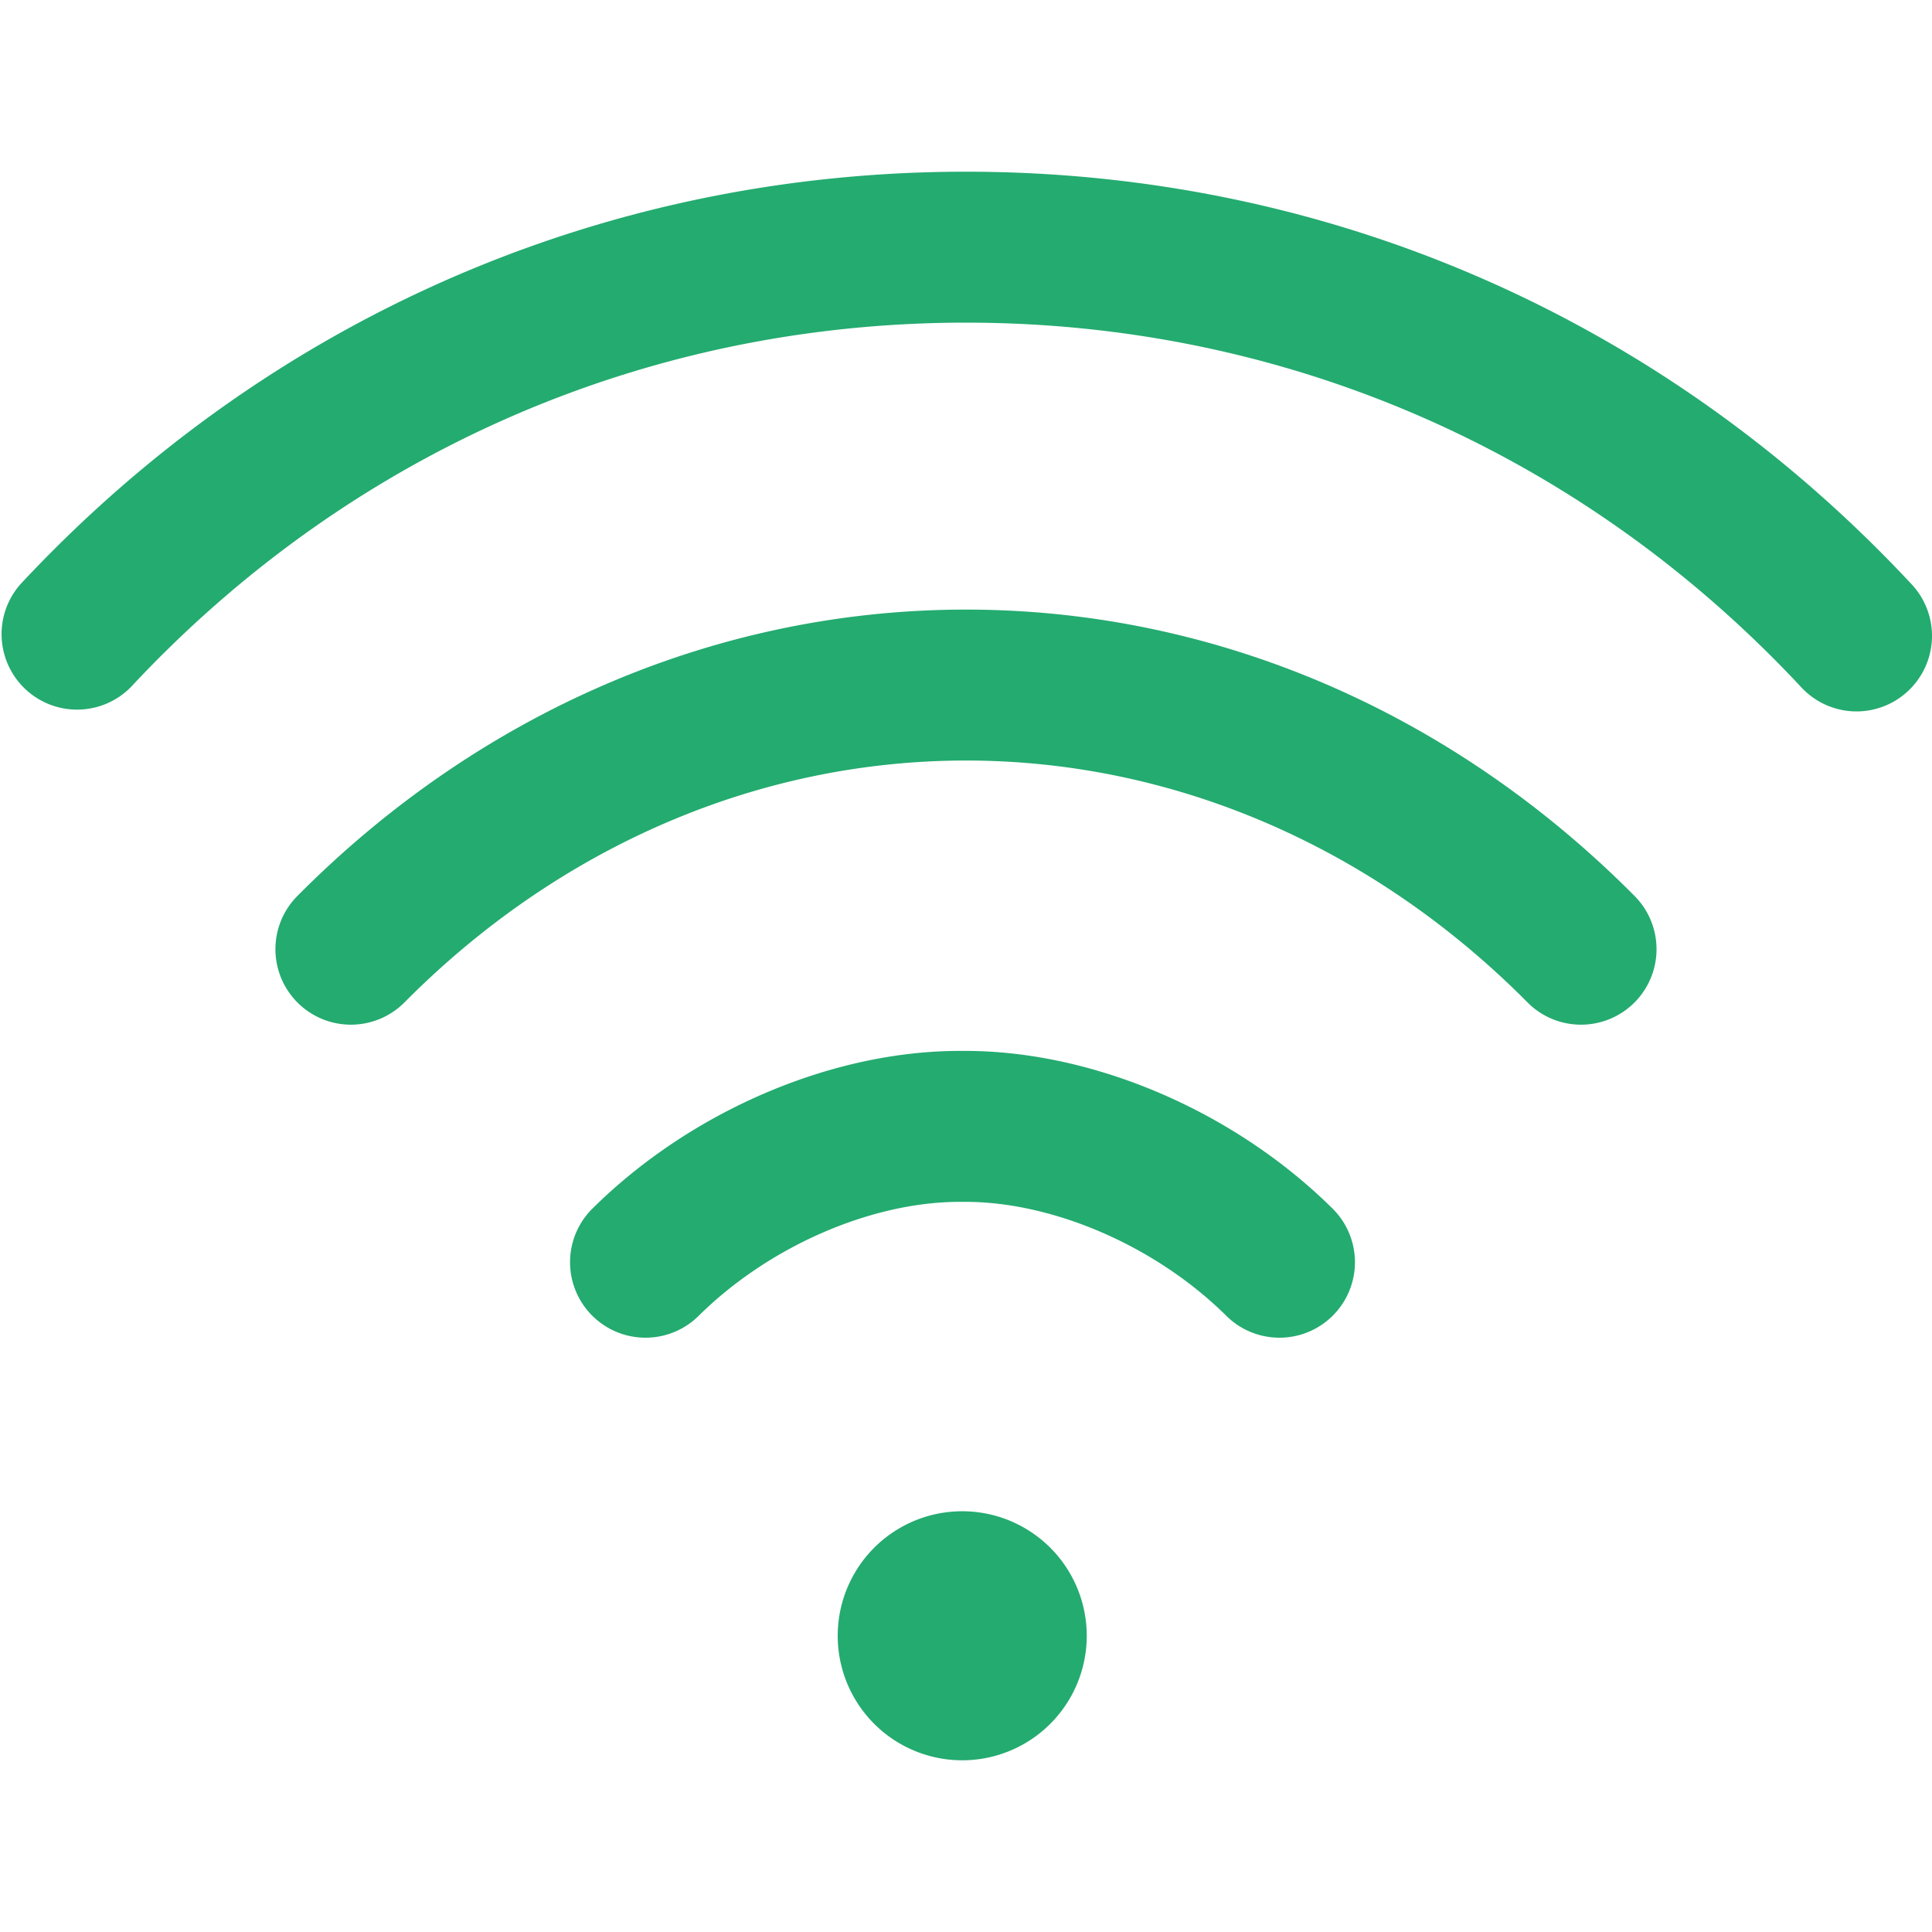 <svg width="40" height="40" fill="none" xmlns="http://www.w3.org/2000/svg"><g clip-path="url(#clip0)" fill="#24AB70"><path d="M19.922 36.445a2.578 2.578 0 100-5.156 2.578 2.578 0 000 5.156zM39.58 12.099C34.446 6.589 27.492 3.555 20 3.555c-7.492 0-14.445 3.034-19.58 8.544a1.563 1.563 0 002.286 2.13C7.243 9.361 13.385 6.68 20 6.68s12.757 2.682 17.294 7.55a1.559 1.559 0 002.209.078 1.563 1.563 0 00.078-2.208z"/><path d="M33.843 18.551c-3.796-3.824-8.712-5.93-13.843-5.93-5.133 0-10.05 2.106-13.844 5.93a1.562 1.562 0 002.219 2.202c3.203-3.229 7.332-5.007 11.625-5.007 4.292 0 8.42 1.778 11.625 5.007.305.308.707.462 1.11.462a1.563 1.563 0 001.109-2.663zm-6.253 6.472c-2.033-2.014-4.947-3.265-7.605-3.265h-.115c-2.658 0-5.572 1.25-7.605 3.265a1.562 1.562 0 002.2 2.22c1.447-1.434 3.569-2.36 5.405-2.36h.115c1.837 0 3.958.926 5.405 2.36a1.562 1.562 0 102.2-2.22z"/></g><defs><clipPath id="clip0"><path fill="#fff" d="M0 0h40v40H0z"/></clipPath></defs></svg>